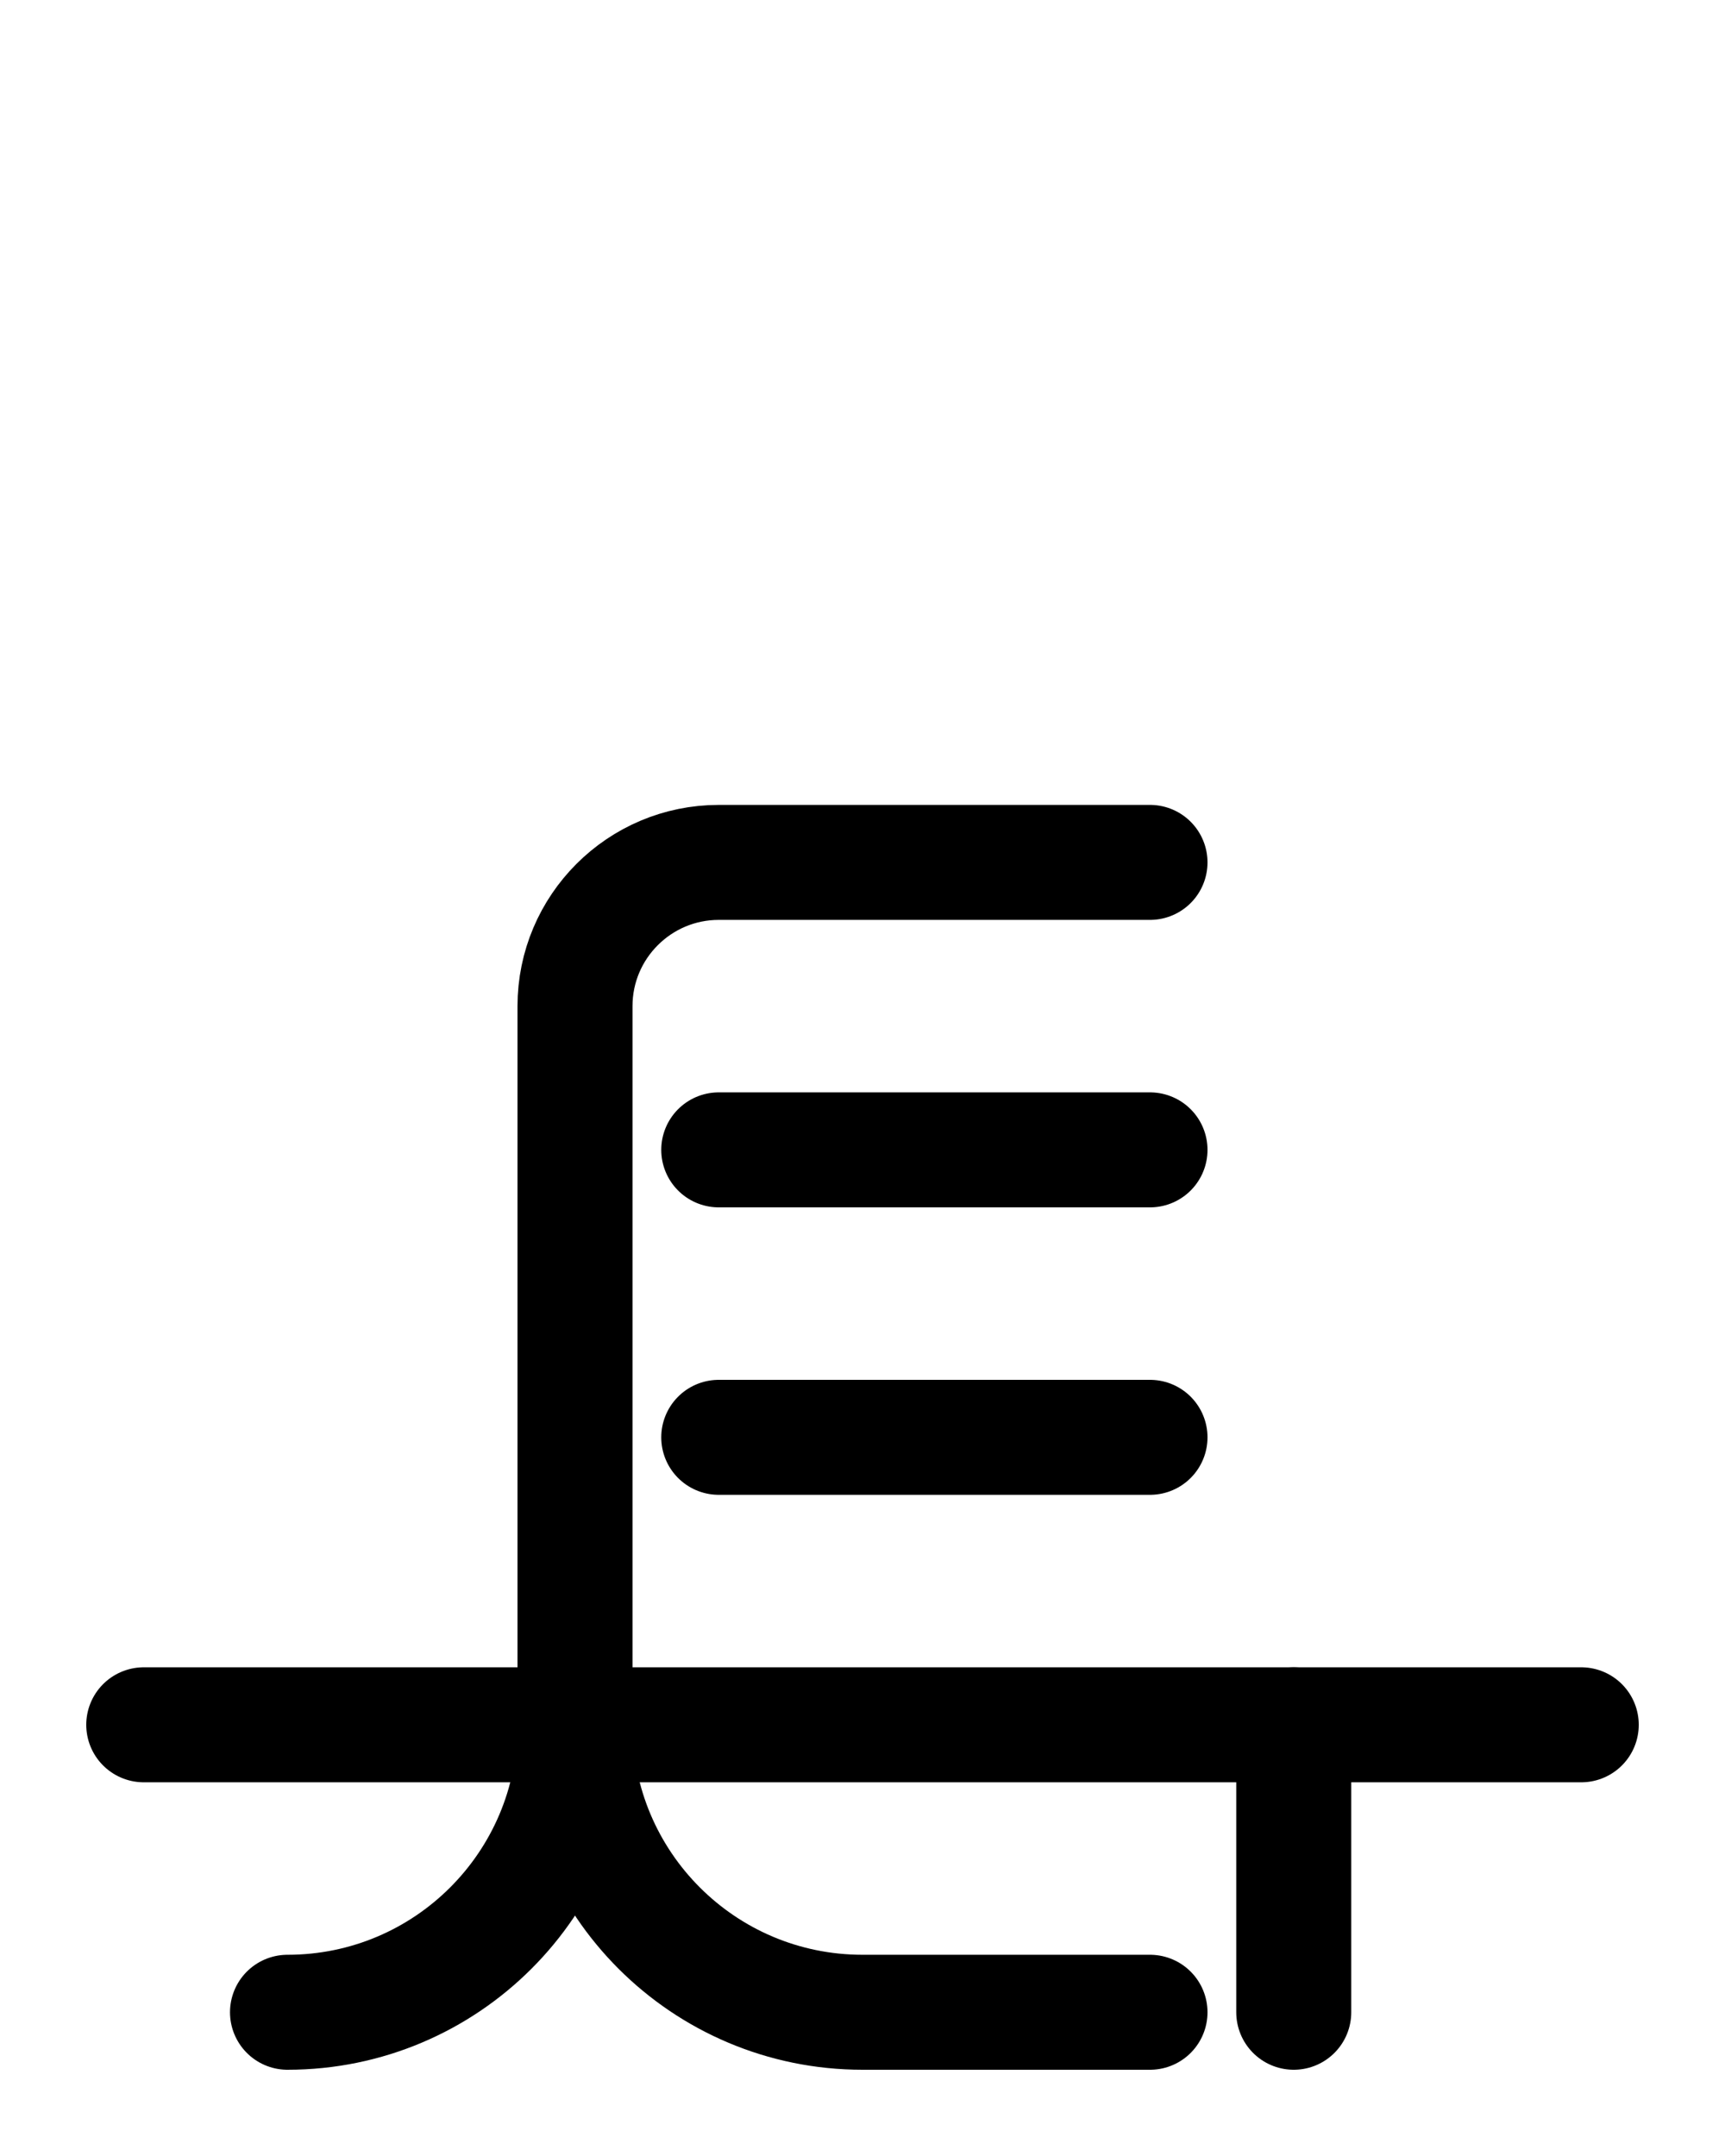 <?xml version="1.0" encoding="utf-8"?>
<!-- Generator: Adobe Illustrator 26.0.0, SVG Export Plug-In . SVG Version: 6.00 Build 0)  -->
<svg version="1.1" id="图层_1" xmlns="http://www.w3.org/2000/svg" xmlns:xlink="http://www.w3.org/1999/xlink" x="0px" y="0px"
	 viewBox="0 0 720 900" style="enable-background:new 0 0 720 900;" xml:space="preserve">
<style type="text/css">
	.st0{fill:none;stroke:#000000;stroke-width:48;stroke-linecap:round;stroke-linejoin:round;stroke-miterlimit:10;}
</style>
<path class="st0" d="M480,360H300c-33.1,0-60,26.9-60,60v300c0,66.3-53.7,120-120,120"/>
<line class="st0" x1="60" y1="720" x2="660" y2="720"/>
<path class="st0" d="M240,720c0,66.3,53.7,120,120,120h120"/>
<line class="st0" x1="540" y1="840" x2="540" y2="720"/>
<line class="st0" x1="300" y1="480" x2="480" y2="480"/>
<line class="st0" x1="300" y1="600" x2="480" y2="600"/>
</svg>
